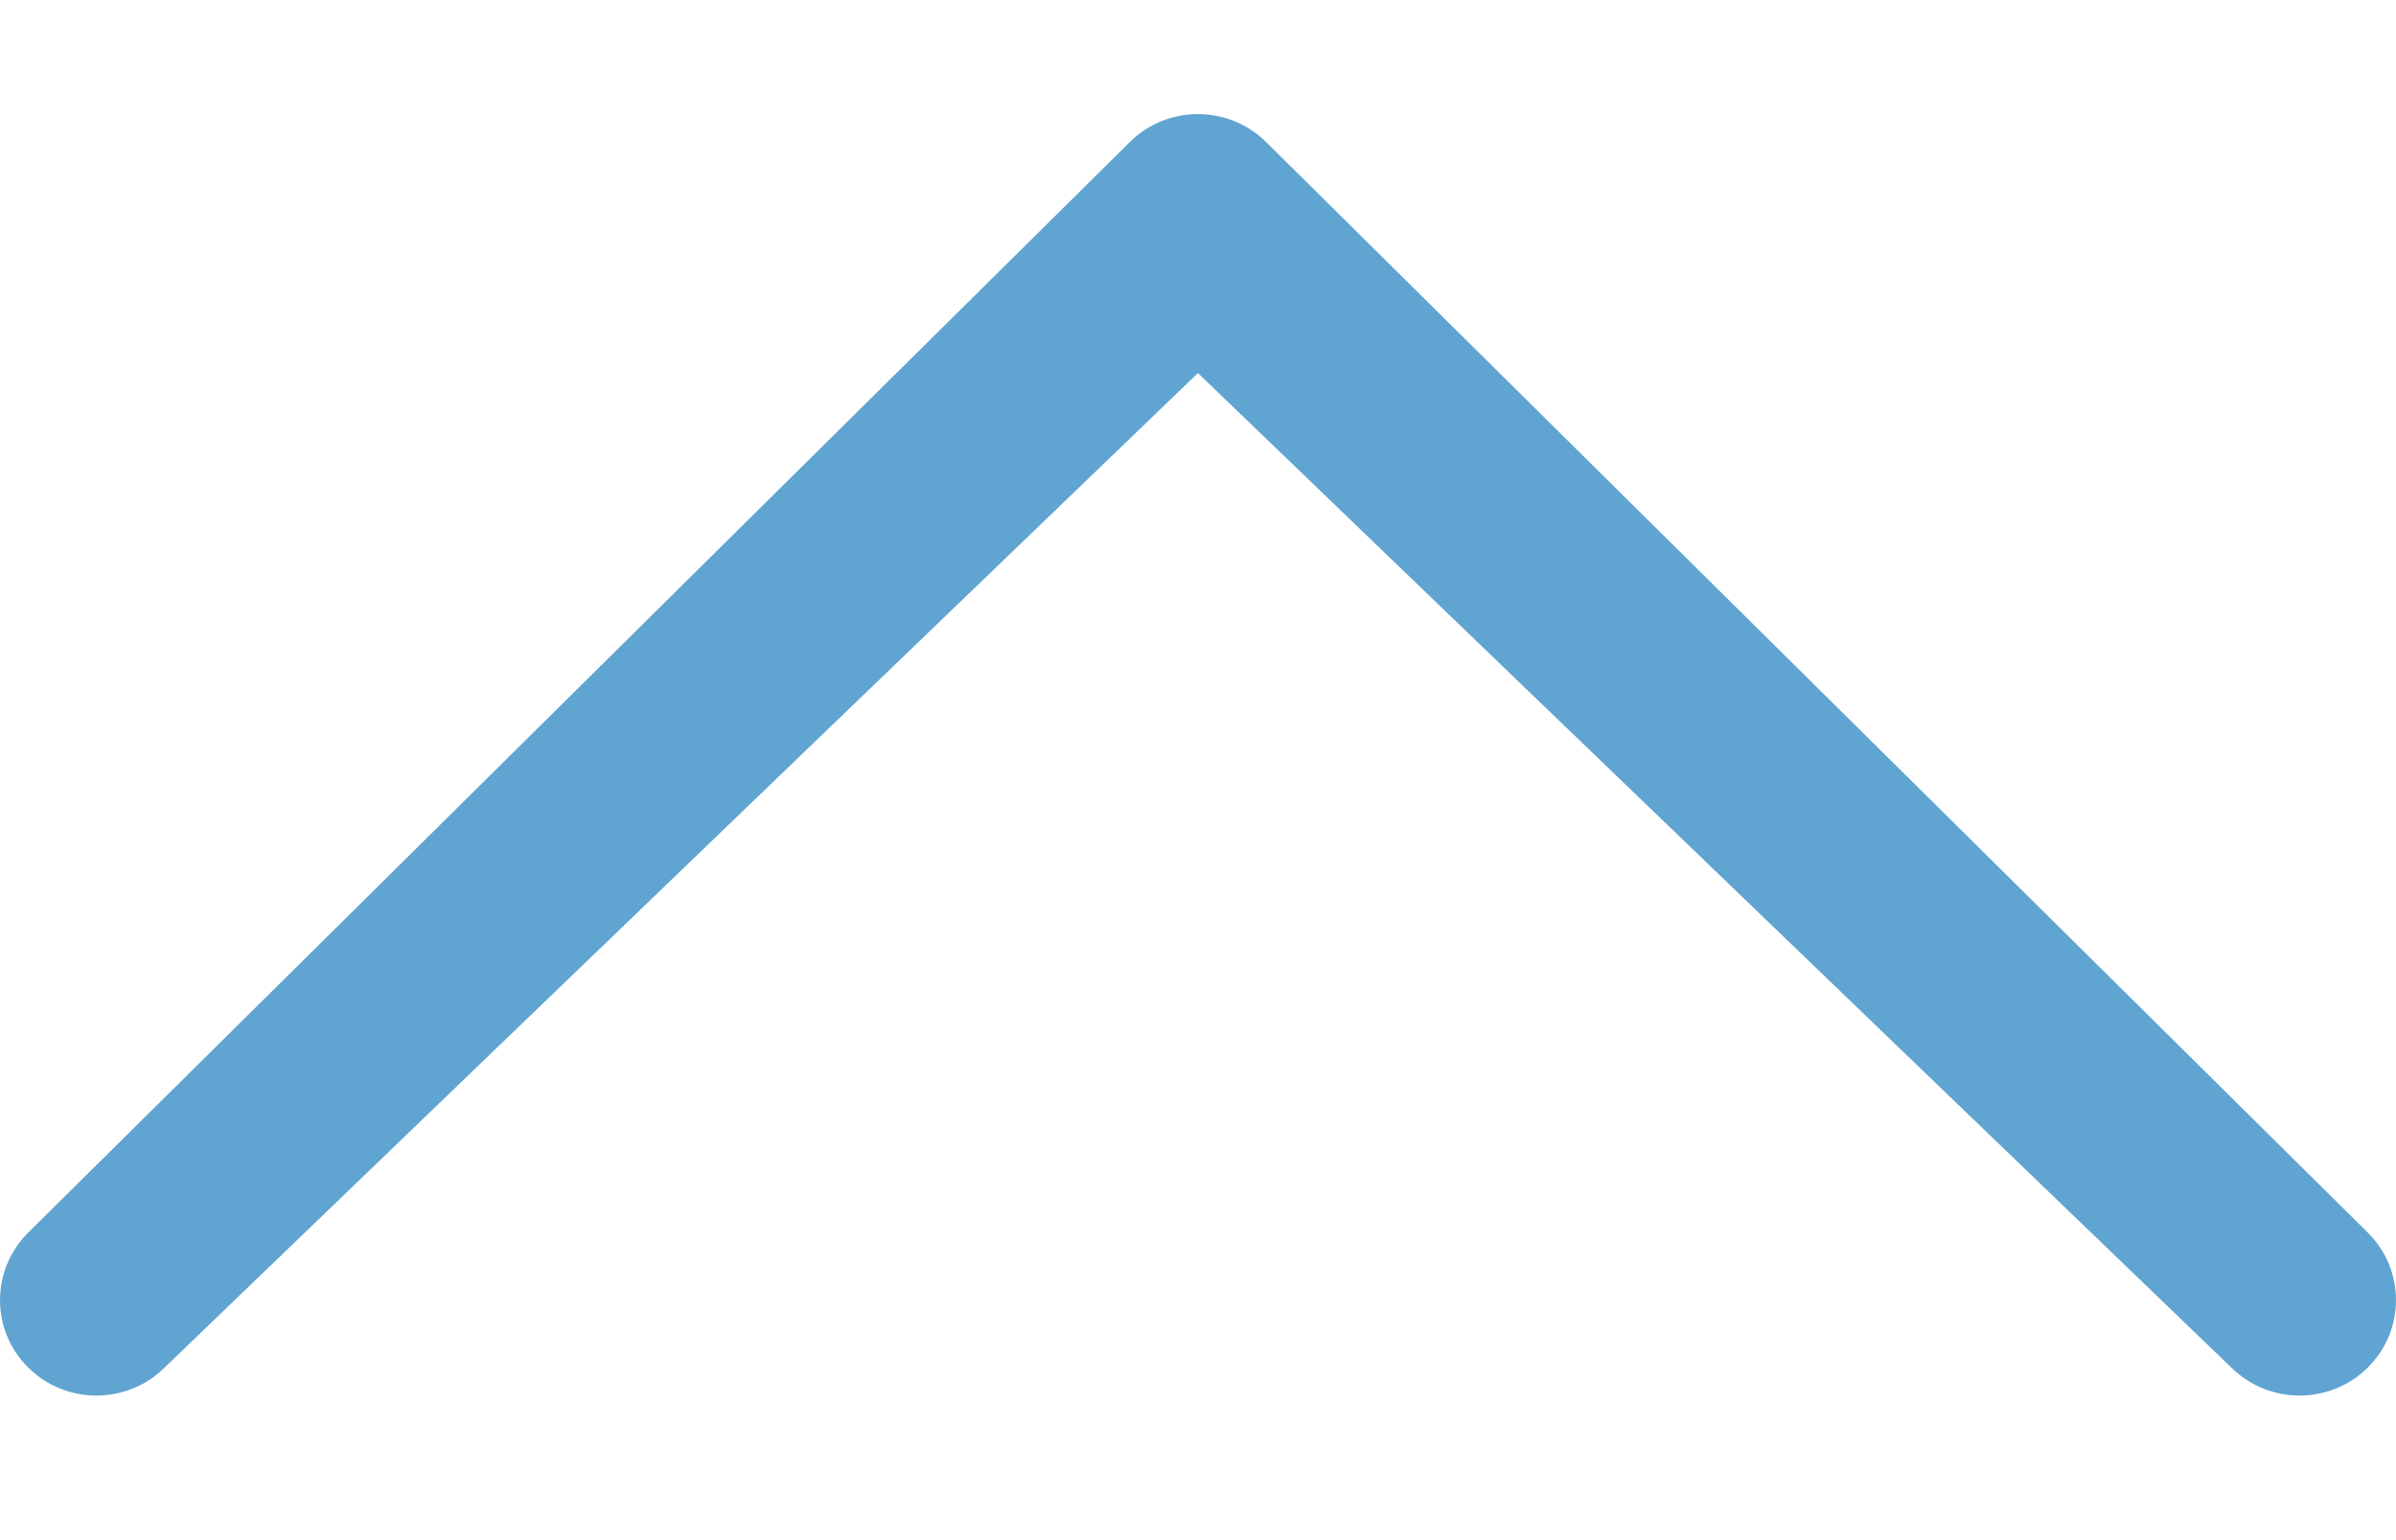 <?xml version="1.0" encoding="UTF-8" standalone="no"?>
<svg width="42px" height="27px" viewBox="0 0 42 27" version="1.1" xmlns="http://www.w3.org/2000/svg" xmlns:xlink="http://www.w3.org/1999/xlink" xmlns:sketch="http://www.bohemiancoding.com/sketch/ns">
    <!-- Generator: sketchtool 3.5.1 (25234) - http://www.bohemiancoding.com/sketch -->
    <title>back to header icon</title>
    <desc>Created with sketchtool.</desc>
    <defs></defs>
    <g id="elements" stroke="none" stroke-width="1" fill="none" fill-rule="evenodd" sketch:type="MSPage">
        <g id="elements---iconset" sketch:type="MSArtboardGroup" transform="translate(-419, -33)" fill="#60A4D2">
            <path d="M458.114,56.975 C458.775,57.629 459.845,57.629 460.505,56.975 C461.164,56.322 461.165,55.263 460.505,54.608 L441.194,35.49 C440.533,34.837 439.464,34.837 438.805,35.49 L419.495,54.608 C418.836,55.263 418.835,56.321 419.495,56.975 C420.155,57.629 421.225,57.629 421.885,56.975 L439.999,39.54 L458.114,56.975 L458.114,56.975 Z" id="Shape" sketch:type="MSShapeGroup"></path>
        </g>
    </g>
</svg>